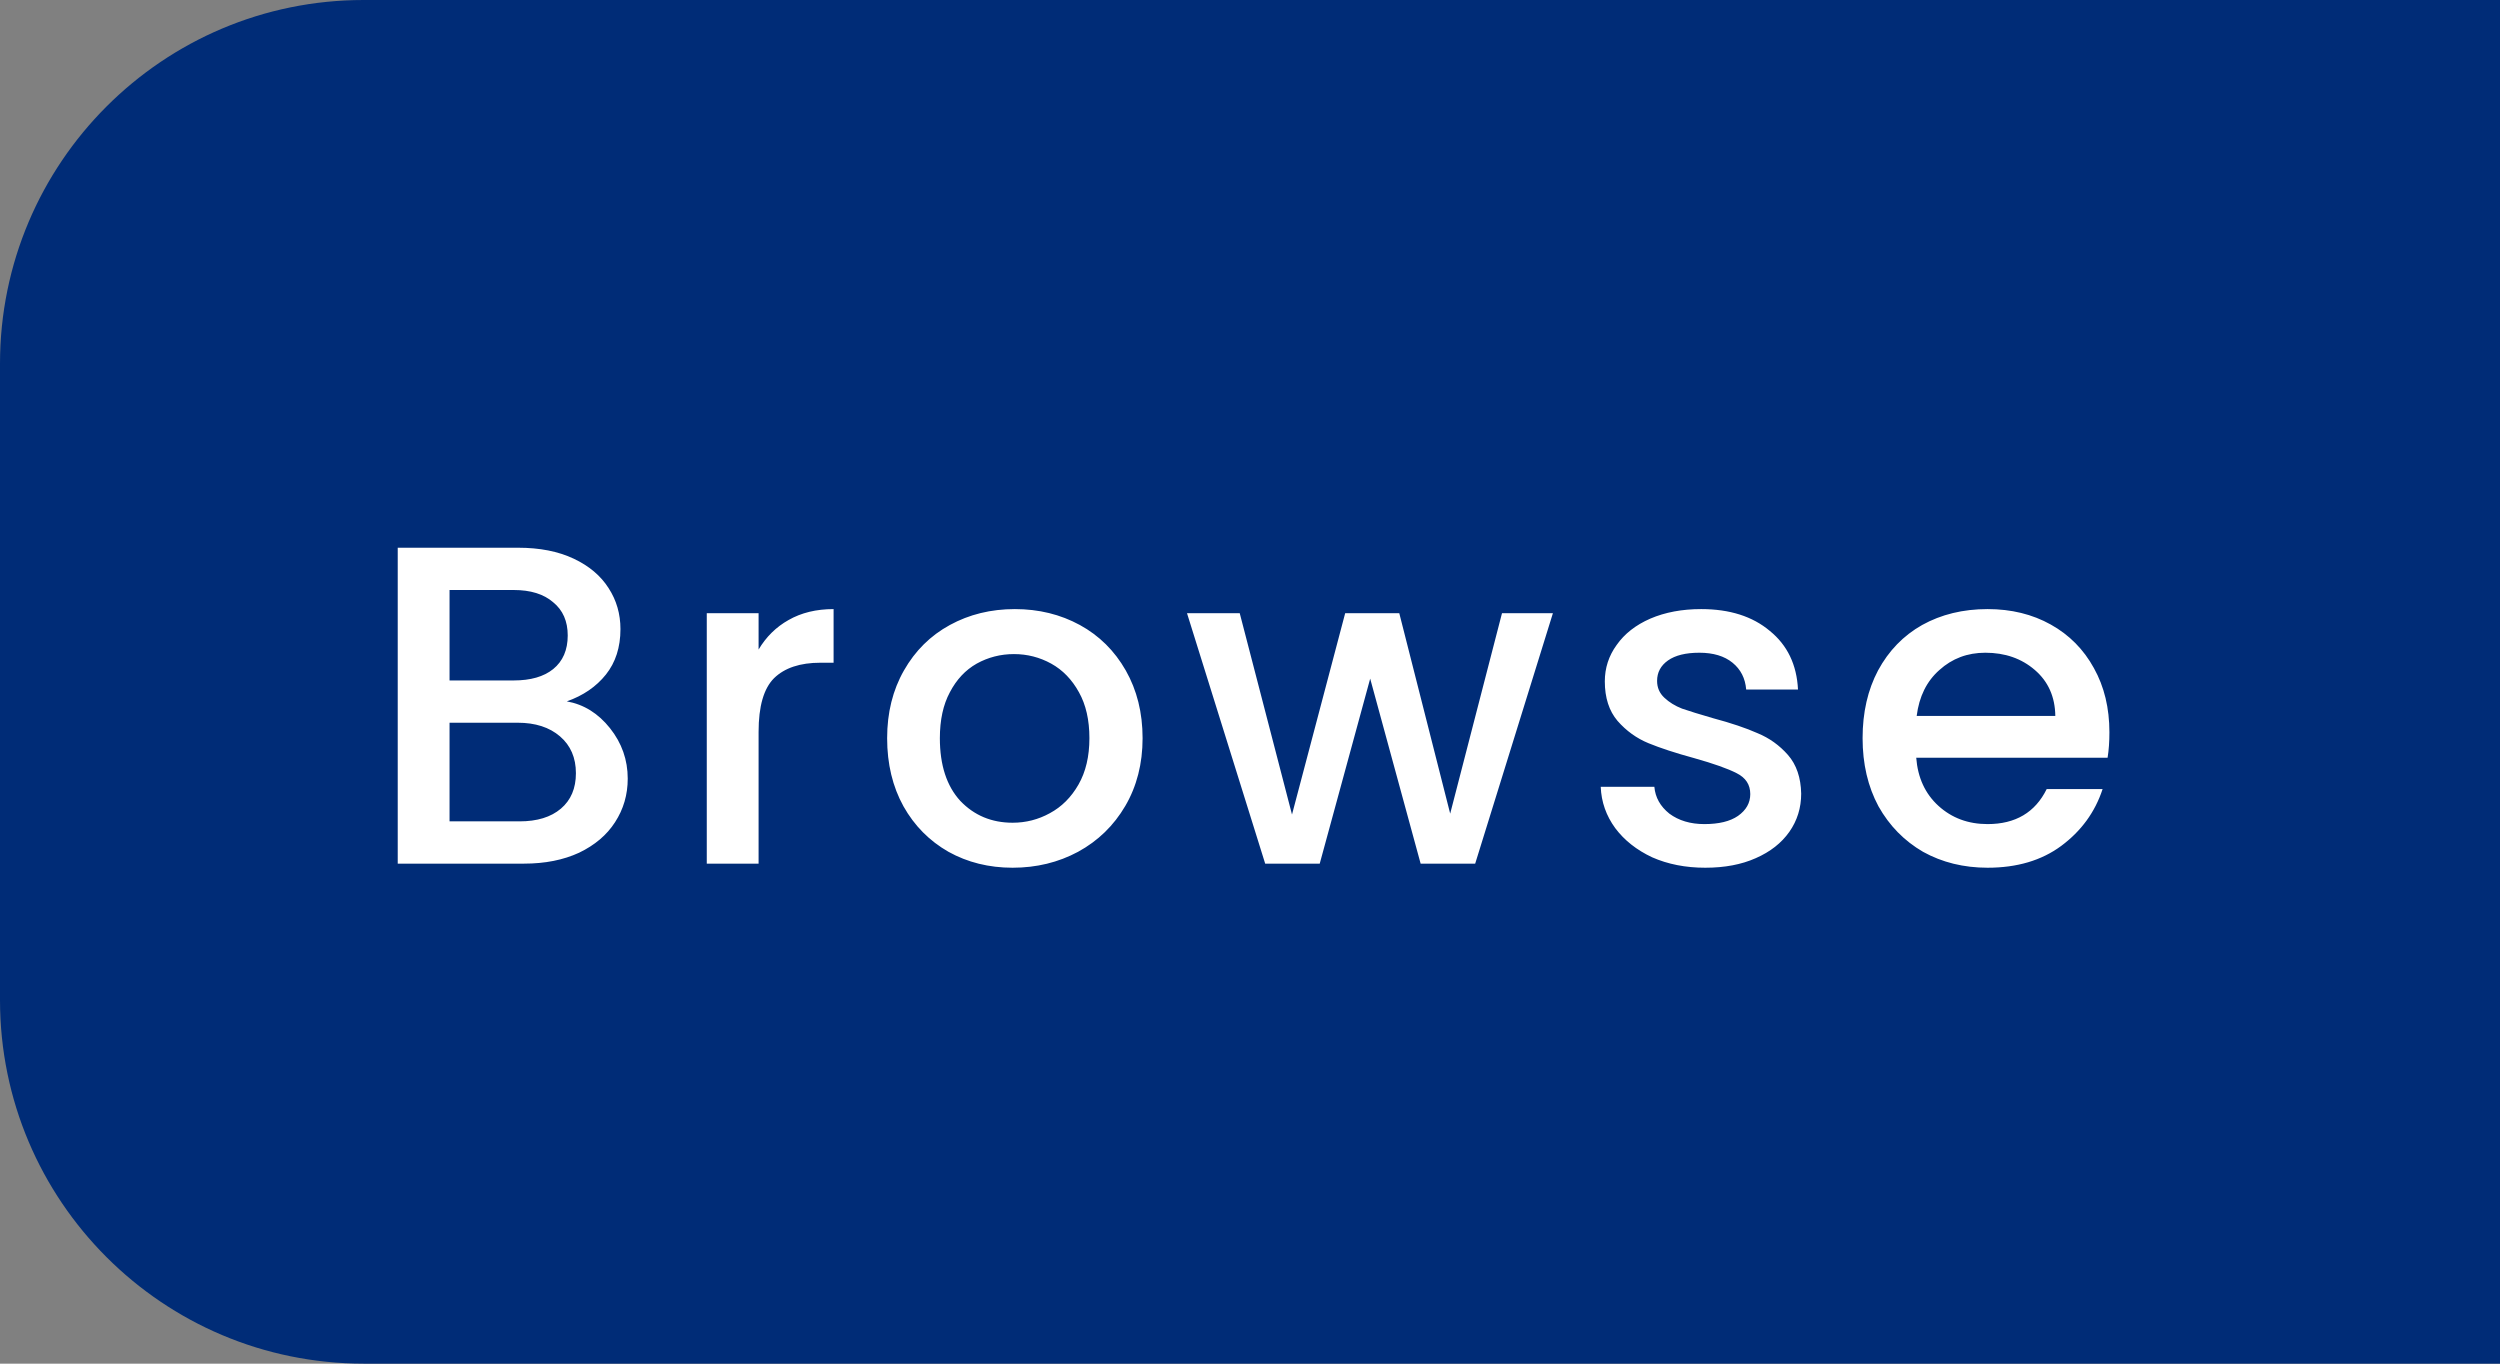 <svg width="55" height="30" viewBox="0 0 55 30" fill="none" xmlns="http://www.w3.org/2000/svg">
<rect x="0" y="0" width="55" height="30" fill="#808080" stroke="none"/>
<path d="M0 8C0 3.582 3.582 0 8 0H55V30H8C3.582 30 0 26.418 0 22V8Z" fill="#002C77"/>
<path d="M12.47 15.43C12.843 15.497 13.16 15.693 13.42 16.02C13.68 16.347 13.81 16.717 13.81 17.13C13.81 17.483 13.717 17.803 13.53 18.09C13.35 18.37 13.087 18.593 12.74 18.76C12.393 18.92 11.99 19 11.53 19H8.75V12.05H11.4C11.873 12.05 12.28 12.13 12.62 12.29C12.96 12.45 13.217 12.667 13.39 12.94C13.563 13.207 13.65 13.507 13.65 13.84C13.65 14.24 13.543 14.573 13.33 14.84C13.117 15.107 12.83 15.303 12.47 15.43ZM9.89 14.97H11.3C11.673 14.97 11.963 14.887 12.17 14.72C12.383 14.547 12.49 14.3 12.49 13.98C12.49 13.667 12.383 13.423 12.17 13.25C11.963 13.07 11.673 12.98 11.3 12.98H9.89V14.97ZM11.43 18.07C11.817 18.07 12.12 17.977 12.34 17.79C12.56 17.603 12.67 17.343 12.67 17.01C12.67 16.67 12.553 16.4 12.32 16.2C12.087 16 11.777 15.9 11.39 15.9H9.89V18.07H11.43ZM16.689 14.29C16.855 14.01 17.076 13.793 17.349 13.64C17.629 13.48 17.959 13.4 18.339 13.4V14.58H18.049C17.602 14.58 17.262 14.693 17.029 14.92C16.802 15.147 16.689 15.54 16.689 16.1V19H15.549V13.49H16.689V14.29ZM22.277 19.09C21.757 19.09 21.287 18.973 20.867 18.74C20.447 18.5 20.117 18.167 19.877 17.74C19.637 17.307 19.517 16.807 19.517 16.24C19.517 15.68 19.64 15.183 19.887 14.75C20.133 14.317 20.47 13.983 20.897 13.75C21.323 13.517 21.8 13.4 22.327 13.4C22.853 13.4 23.33 13.517 23.757 13.75C24.183 13.983 24.52 14.317 24.767 14.75C25.013 15.183 25.137 15.68 25.137 16.24C25.137 16.8 25.01 17.297 24.757 17.73C24.503 18.163 24.157 18.5 23.717 18.74C23.283 18.973 22.803 19.09 22.277 19.09ZM22.277 18.1C22.57 18.1 22.843 18.03 23.097 17.89C23.357 17.75 23.567 17.54 23.727 17.26C23.887 16.98 23.967 16.64 23.967 16.24C23.967 15.84 23.89 15.503 23.737 15.23C23.583 14.95 23.38 14.74 23.127 14.6C22.873 14.46 22.6 14.39 22.307 14.39C22.013 14.39 21.74 14.46 21.487 14.6C21.24 14.74 21.043 14.95 20.897 15.23C20.75 15.503 20.677 15.84 20.677 16.24C20.677 16.833 20.827 17.293 21.127 17.62C21.433 17.94 21.817 18.1 22.277 18.1ZM34.164 13.49L32.454 19H31.254L30.144 14.93L29.034 19H27.834L26.114 13.49H27.274L28.424 17.92L29.594 13.49H30.784L31.904 17.9L33.044 13.49H34.164ZM37.516 19.09C37.082 19.09 36.692 19.013 36.346 18.86C36.006 18.7 35.736 18.487 35.536 18.22C35.336 17.947 35.229 17.643 35.216 17.31H36.396C36.416 17.543 36.526 17.74 36.726 17.9C36.932 18.053 37.189 18.13 37.496 18.13C37.816 18.13 38.062 18.07 38.236 17.95C38.416 17.823 38.506 17.663 38.506 17.47C38.506 17.263 38.406 17.11 38.206 17.01C38.012 16.91 37.702 16.8 37.276 16.68C36.862 16.567 36.526 16.457 36.266 16.35C36.006 16.243 35.779 16.08 35.586 15.86C35.399 15.64 35.306 15.35 35.306 14.99C35.306 14.697 35.392 14.43 35.566 14.19C35.739 13.943 35.986 13.75 36.306 13.61C36.632 13.47 37.006 13.4 37.426 13.4C38.052 13.4 38.556 13.56 38.936 13.88C39.322 14.193 39.529 14.623 39.556 15.17H38.416C38.396 14.923 38.296 14.727 38.116 14.58C37.936 14.433 37.692 14.36 37.386 14.36C37.086 14.36 36.856 14.417 36.696 14.53C36.536 14.643 36.456 14.793 36.456 14.98C36.456 15.127 36.509 15.25 36.616 15.35C36.722 15.45 36.852 15.53 37.006 15.59C37.159 15.643 37.386 15.713 37.686 15.8C38.086 15.907 38.412 16.017 38.666 16.13C38.926 16.237 39.149 16.397 39.336 16.61C39.522 16.823 39.619 17.107 39.626 17.46C39.626 17.773 39.539 18.053 39.366 18.3C39.192 18.547 38.946 18.74 38.626 18.88C38.312 19.02 37.942 19.09 37.516 19.09ZM46.407 16.11C46.407 16.317 46.394 16.503 46.367 16.67H42.157C42.191 17.11 42.354 17.463 42.647 17.73C42.941 17.997 43.301 18.13 43.727 18.13C44.341 18.13 44.774 17.873 45.027 17.36H46.257C46.091 17.867 45.787 18.283 45.347 18.61C44.914 18.93 44.374 19.09 43.727 19.09C43.201 19.09 42.727 18.973 42.307 18.74C41.894 18.5 41.567 18.167 41.327 17.74C41.094 17.307 40.977 16.807 40.977 16.24C40.977 15.673 41.091 15.177 41.317 14.75C41.551 14.317 41.874 13.983 42.287 13.75C42.707 13.517 43.187 13.4 43.727 13.4C44.247 13.4 44.711 13.513 45.117 13.74C45.524 13.967 45.841 14.287 46.067 14.7C46.294 15.107 46.407 15.577 46.407 16.11ZM45.217 15.75C45.211 15.33 45.061 14.993 44.767 14.74C44.474 14.487 44.111 14.36 43.677 14.36C43.284 14.36 42.947 14.487 42.667 14.74C42.387 14.987 42.221 15.323 42.167 15.75H45.217Z" fill="white"/>
</svg>
